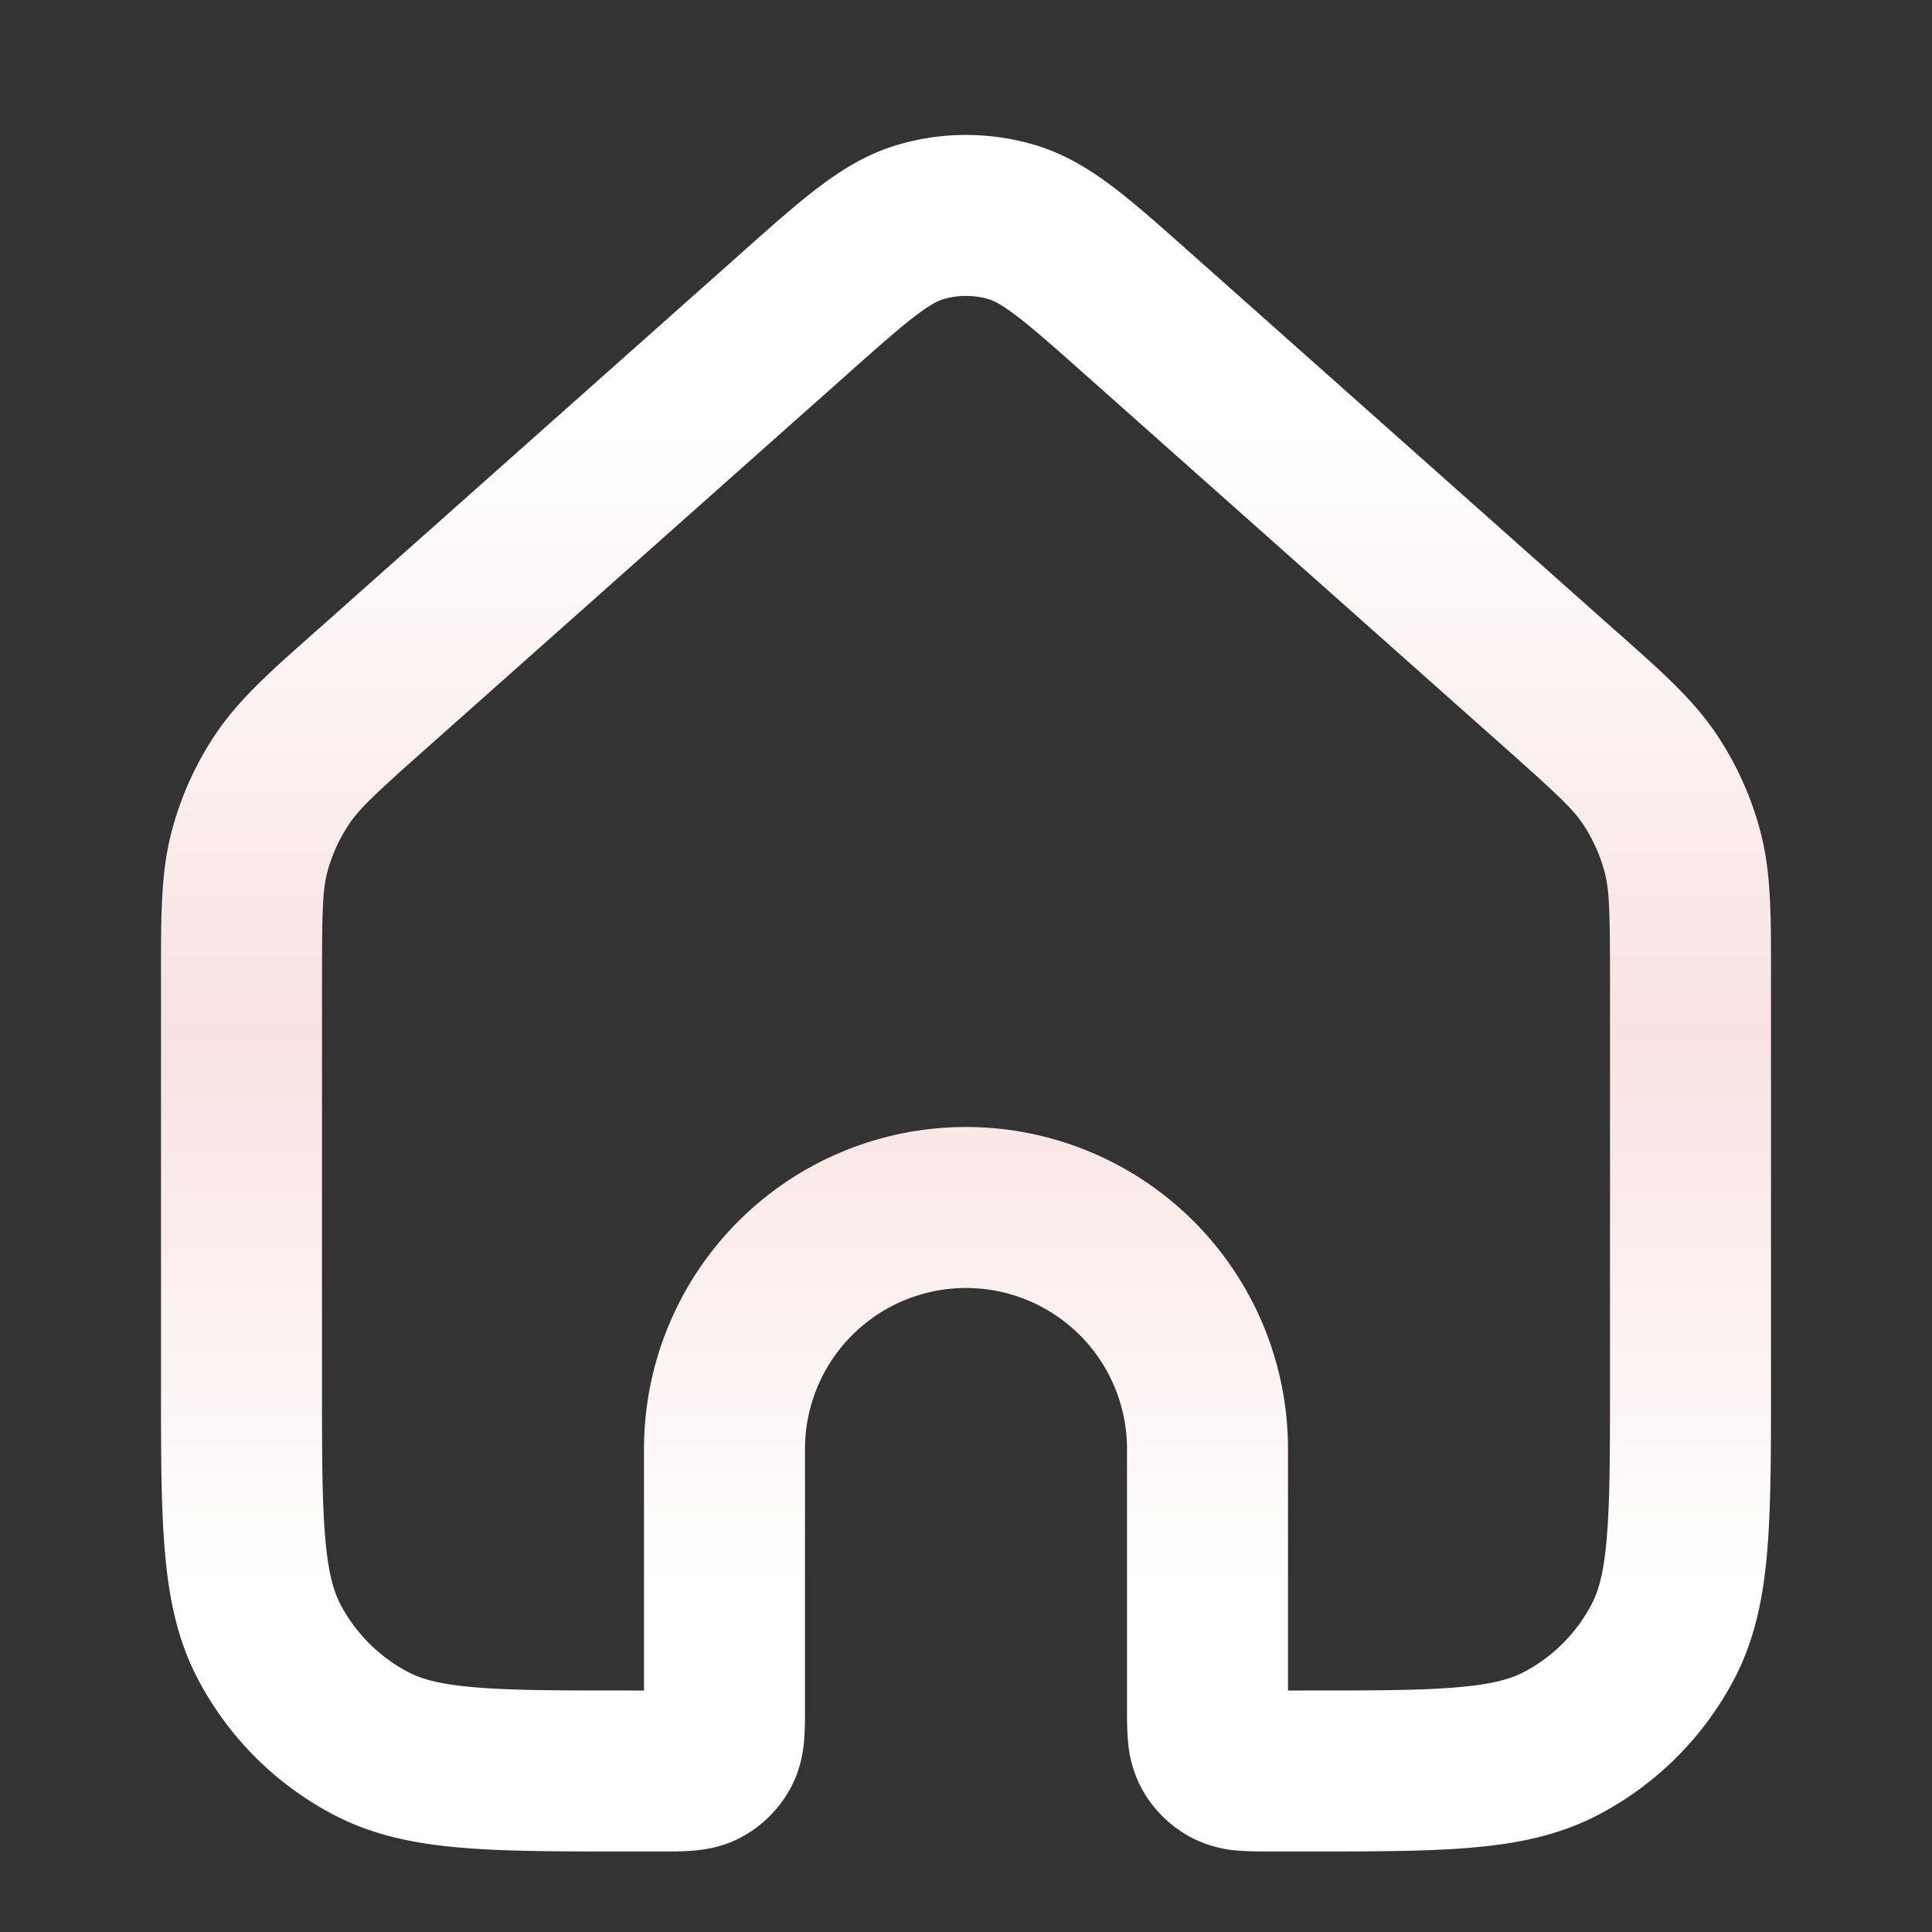 <svg xmlns="http://www.w3.org/2000/svg" width="24" height="24" fill="none"><rect width="100%" height="100%" fill="#333333" stroke="none"/><path fill="url(#a)" fill-rule="evenodd" d="M12.28 3.716a1 1 0 0 0-.56 0c-.052.015-.145.053-.341.202-.207.157-.46.38-.854.731l-5.24 4.657c-.642.571-.824.744-.95.934a2 2 0 0 0-.27.598c-.057.221-.065.472-.065 1.331v5.001c0 .871 0 1.463.039 1.92.037.446.104.673.186.832a2 2 0 0 0 .853.853c.159.082.386.15.831.186C6.367 21 6.96 21 7.83 21H8v-3a4 4 0 0 1 8 0v3h.17c.871 0 1.463 0 1.92-.039.446-.037.673-.104.832-.186a2 2 0 0 0 .853-.853c.082-.159.15-.386.186-.832.038-.457.039-1.049.039-1.92v-5.001c0-.86-.008-1.11-.066-1.331a2 2 0 0 0-.268-.598c-.127-.19-.31-.363-.951-.934l-5.24-4.657c-.394-.35-.647-.574-.854-.73-.197-.15-.289-.188-.341-.203Zm-1.119-1.92a3 3 0 0 1 1.678 0c.38.11.695.305.99.528.276.21.588.487.947.806l5.267 4.682.084.074c.522.463.916.813 1.204 1.247a4 4 0 0 1 .537 1.196c.133.503.132 1.03.132 1.728v5.155c0 .819 0 1.494-.046 2.044-.047.571-.149 1.096-.404 1.588a4 4 0 0 1-1.706 1.706c-.492.255-1.017.357-1.588.404-.55.046-1.226.046-2.044.046h-.431c-.12 0-.265 0-.393-.01a1.505 1.505 0 0 1-.58-.159 1.5 1.5 0 0 1-.64-.64 1.506 1.506 0 0 1-.157-.58C14 21.485 14 21.34 14 21.219V18a2 2 0 1 0-4 0v3.218c0 .122 0 .266-.01.394-.013.147-.044.359-.159.58a1.5 1.5 0 0 1-.64.64c-.22.114-.432.145-.58.157C8.485 23 8.34 23 8.22 23h-.431c-.819 0-1.494 0-2.044-.046-.571-.047-1.096-.149-1.588-.404a4 4 0 0 1-1.706-1.706c-.255-.492-.357-1.017-.404-1.588C2 18.706 2 18.03 2 17.212v-5.155c0-.698 0-1.225.132-1.728a4 4 0 0 1 .537-1.196c.288-.434.682-.784 1.204-1.247.027-.024.055-.05.084-.074L9.224 3.13c.359-.32.67-.597.948-.806.294-.223.61-.418.99-.528Z" clip-rule="evenodd"/><defs><linearGradient id="a" x1="12" x2="12" y1="1.676" y2="23" gradientUnits="userSpaceOnUse"><stop offset=".172" stop-color="#fff"/><stop offset=".521" stop-color="#F9E2E2"/><stop offset=".844" stop-color="#fff"/></linearGradient></defs></svg>